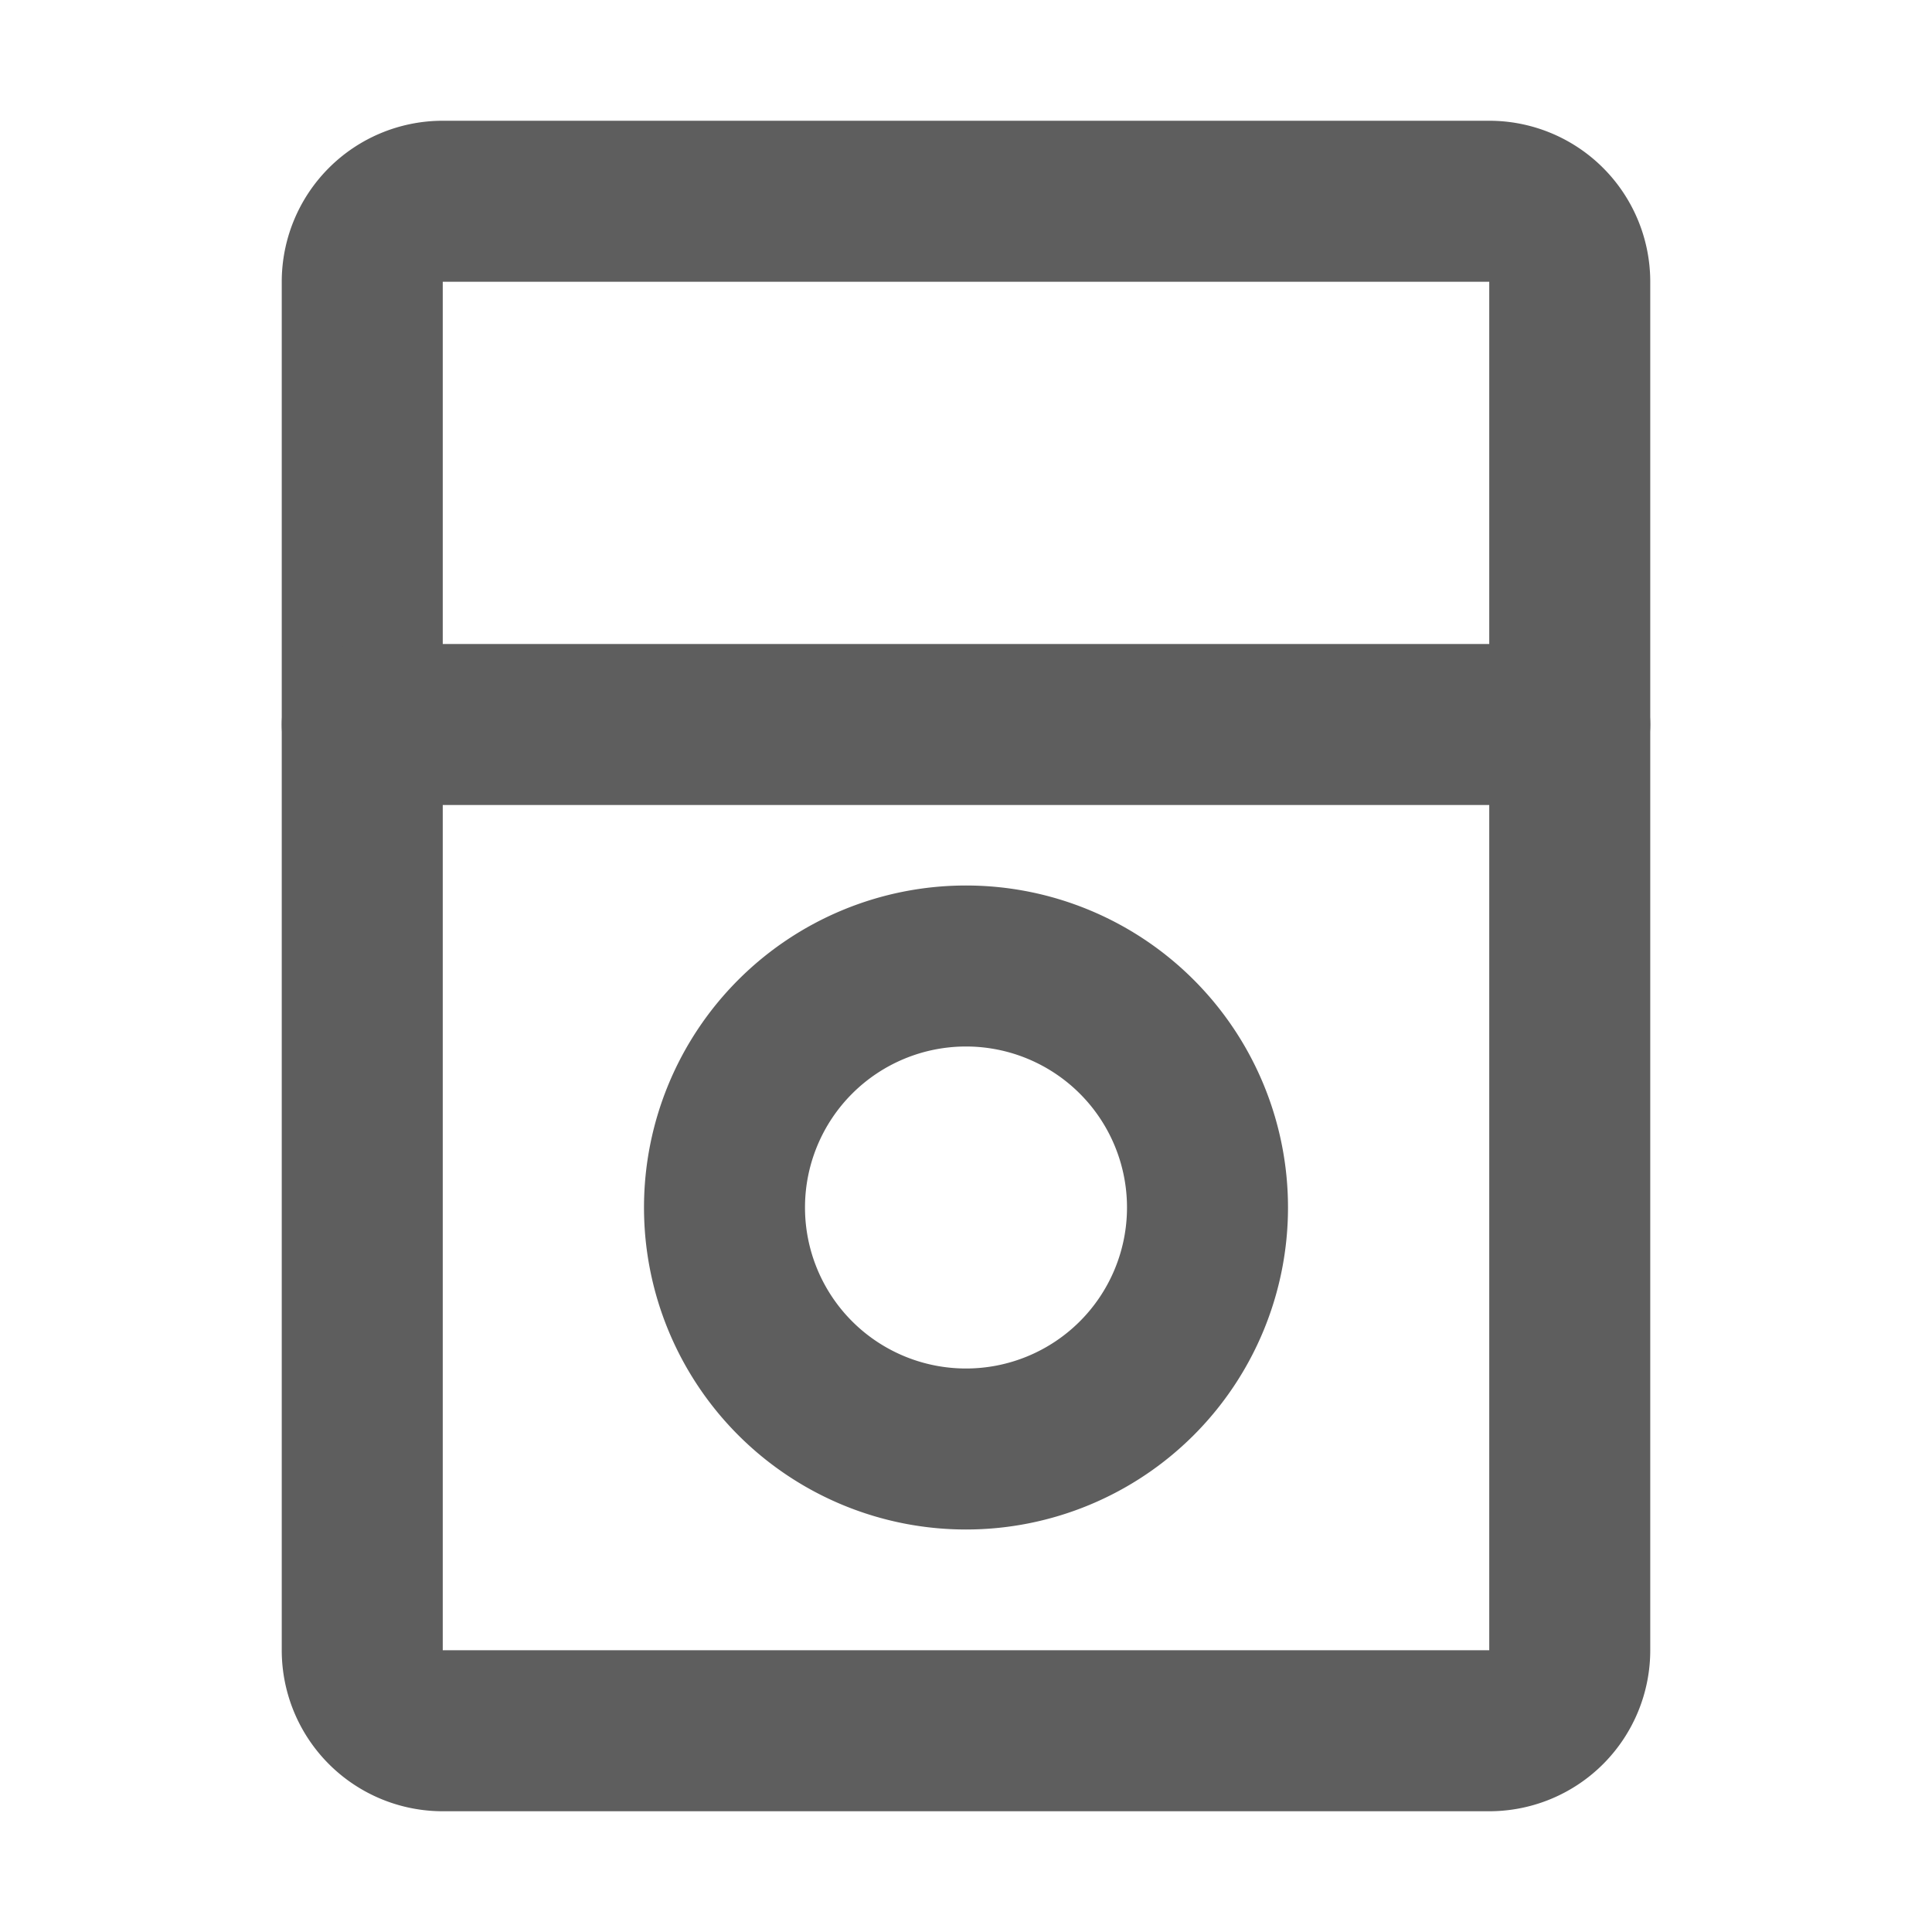 <svg width="80" height="80" fill="none" stroke="#5e5e5e" stroke-linecap="round" stroke-linejoin="round" stroke-width="2" viewBox="0 0 24 24" xmlns="http://www.w3.org/2000/svg">
  <path d="M18.5 2.5h-13a1 1 0 0 0-1 1v17a1 1 0 0 0 1 1h13a1 1 0 0 0 1-1v-17a1 1 0 0 0-1-1Z"></path>
  <path d="M4.5 9h15"></path>
  <path d="M12 18a3 3 0 1 0 0-6 3 3 0 0 0 0 6Z"></path>
</svg>
